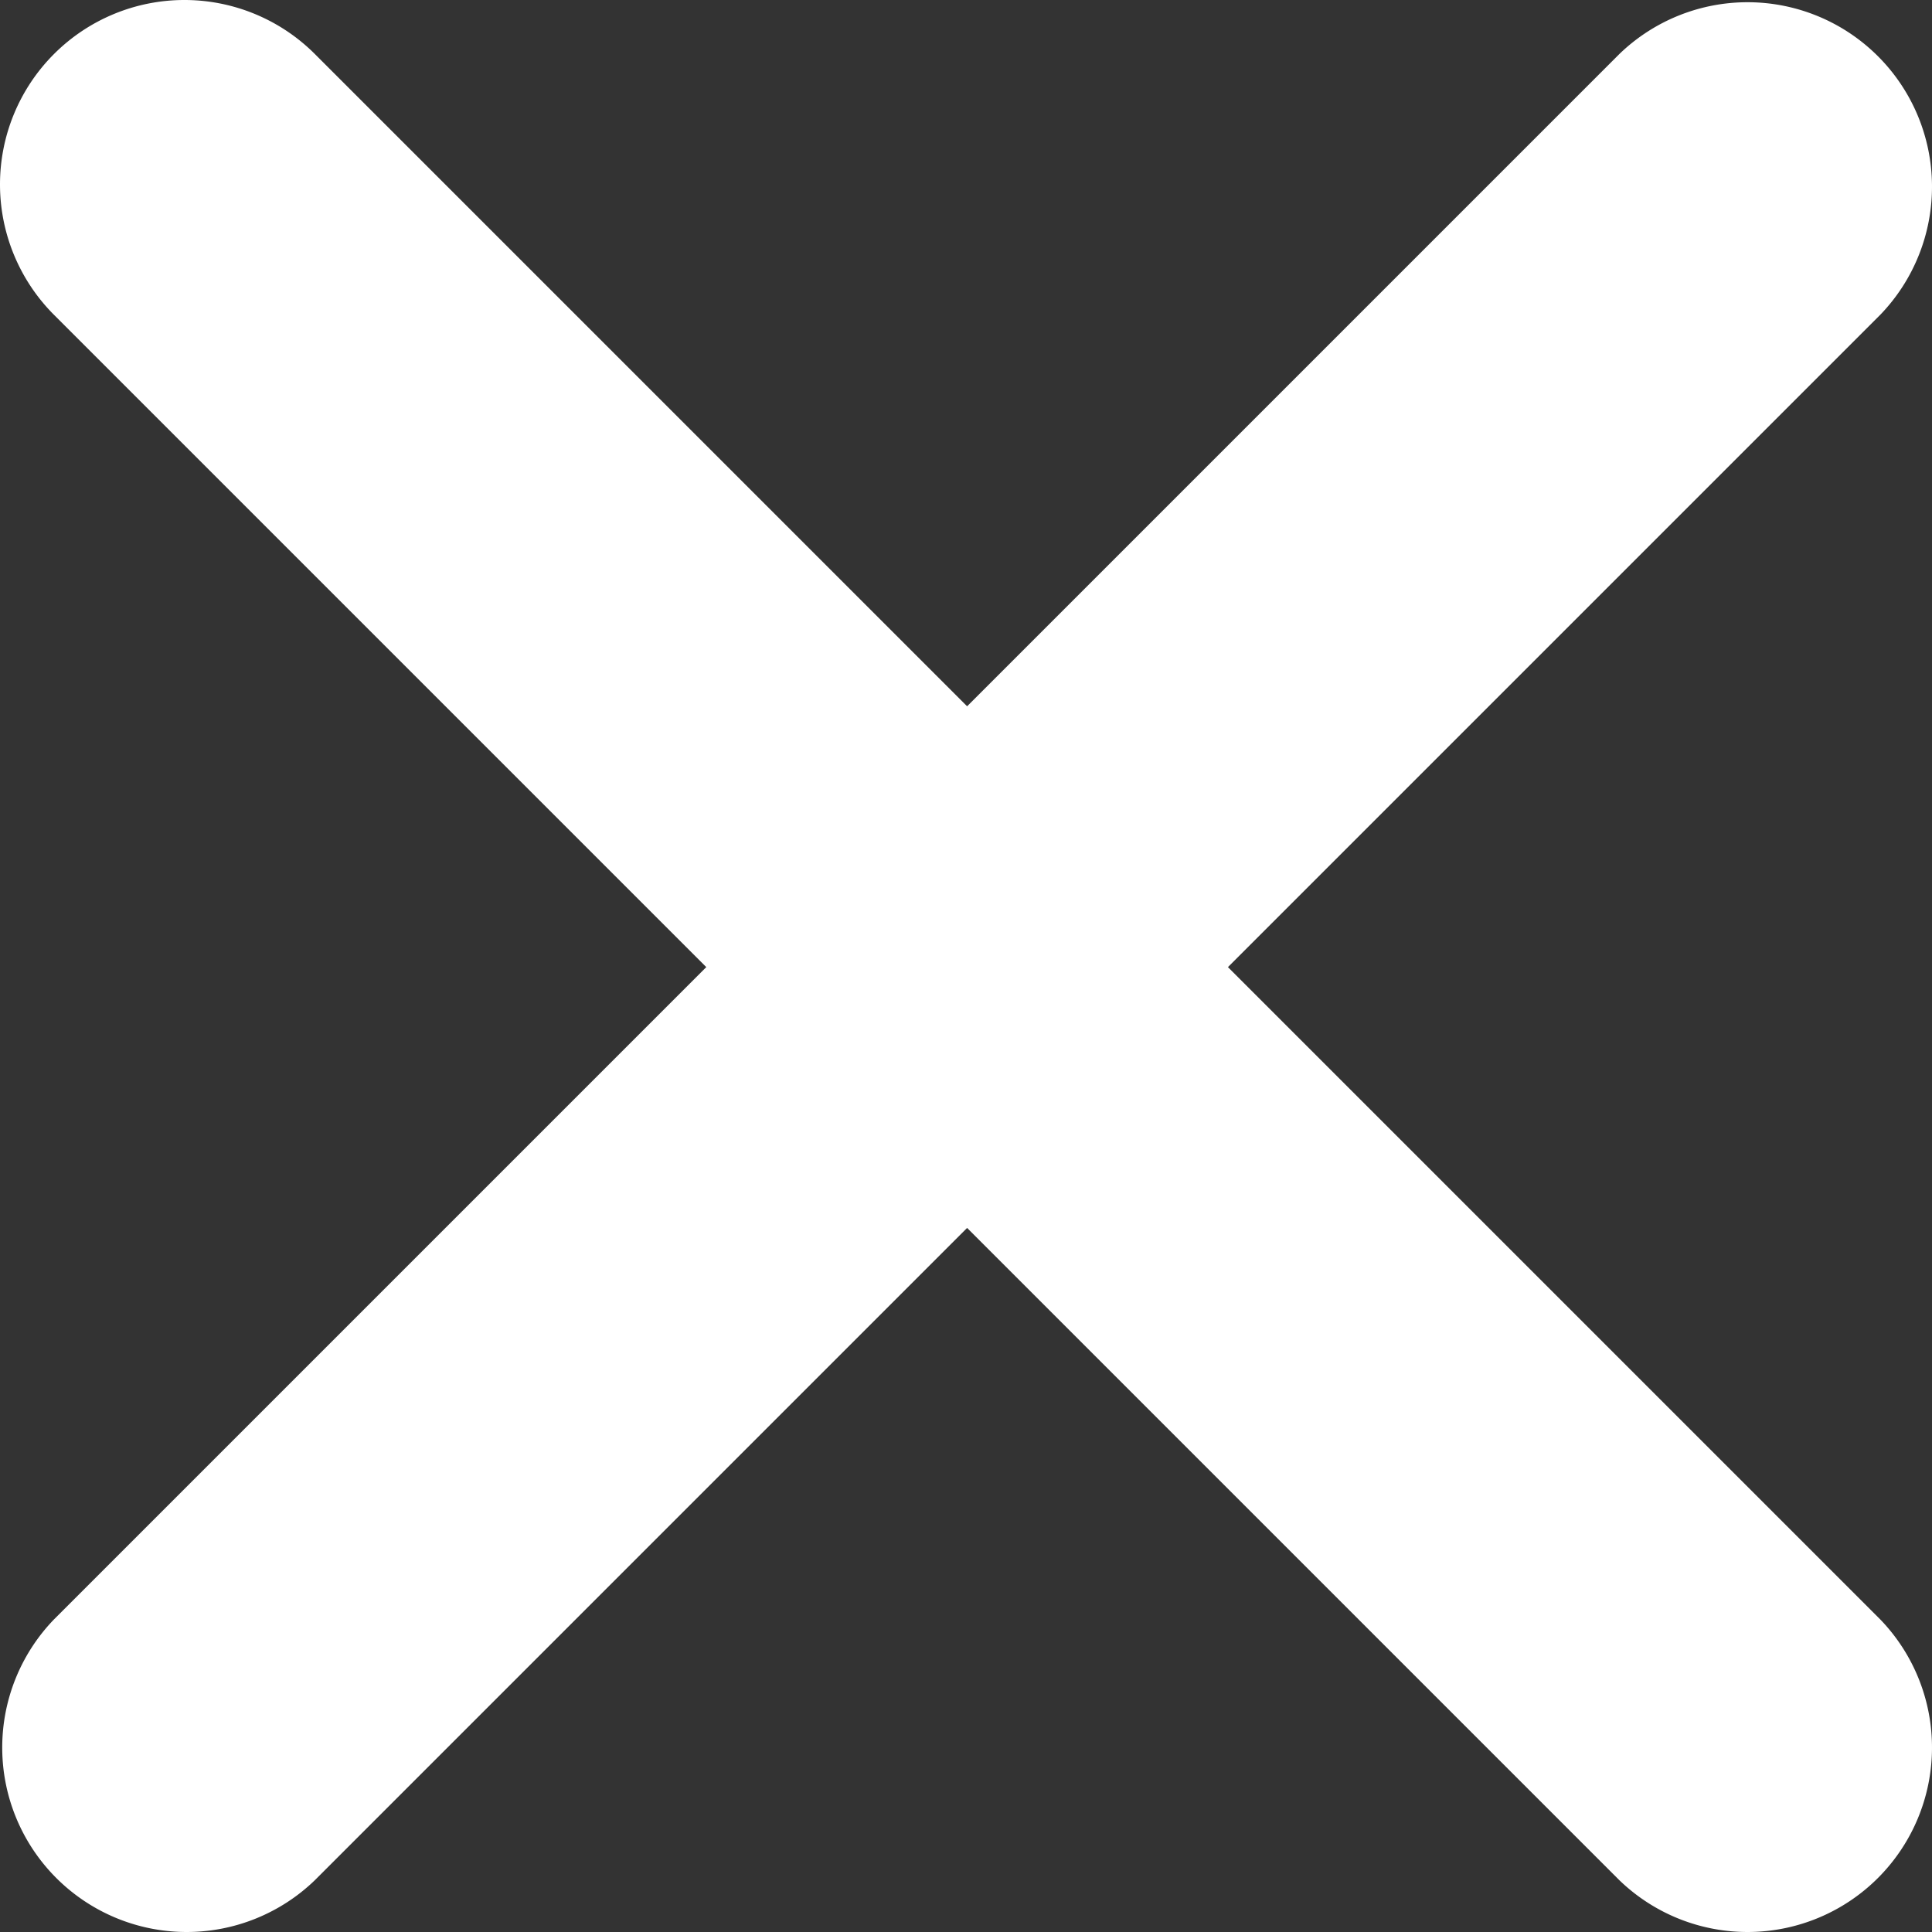 <?xml version="1.0" encoding="UTF-8" standalone="no"?>
<!-- Uploaded to: SVG Repo, www.svgrepo.com, Generator: SVG Repo Mixer Tools -->

<svg
   width="523.675"
   height="523.675"
   viewBox="0 0 670.304 670.304"
   version="1.1"
   id="svg1"
   sodipodi:docname="close.svg"
   inkscape:version="1.3.2 (091e20e, 2023-11-25, custom)"
   xmlns:inkscape="http://www.inkscape.org/namespaces/inkscape"
   xmlns:sodipodi="http://sodipodi.sourceforge.net/DTD/sodipodi-0.dtd"
   xmlns="http://www.w3.org/2000/svg"
   xmlns:svg="http://www.w3.org/2000/svg">
  <rect x="0" y="0" width="670.304" height="670.304" fill="#333333" stroke="none"/>
  <defs
     id="defs1" />
  <sodipodi:namedview
     id="namedview1"
     pagecolor="#ffffff"
     bordercolor="#000000"
     borderopacity="0.25"
     inkscape:showpageshadow="2"
     inkscape:pageopacity="0.0"
     inkscape:pagecheckerboard="0"
     inkscape:deskcolor="#d1d1d1"
     inkscape:zoom="0.34780815"
     inkscape:cx="323.45418"
     inkscape:cy="409.70863"
     inkscape:window-width="1920"
     inkscape:window-height="1001"
     inkscape:window-x="-9"
     inkscape:window-y="-9"
     inkscape:window-maximized="1"
     inkscape:current-layer="svg1" />
  <path
     fill="#000000"
     d="m 18.738,18.738 a 64,64 0 0 1 90.496,0 l 226.304,226.304 226.304,-226.304 a 64,64 0 0 1 90.496,90.496 l -226.304,226.304 226.304,226.304 a 64,64 0 0 1 -90.496,90.496 l -226.304,-226.304 -226.304,226.304 a 64,64 0 0 1 -90.496,-90.496 L 245.042,335.538 18.738,109.234 a 64,64 0 0 1 0,-90.496 z"
     id="path1"
     style="fill:#ffffff;fill-opacity:1" />
</svg>
